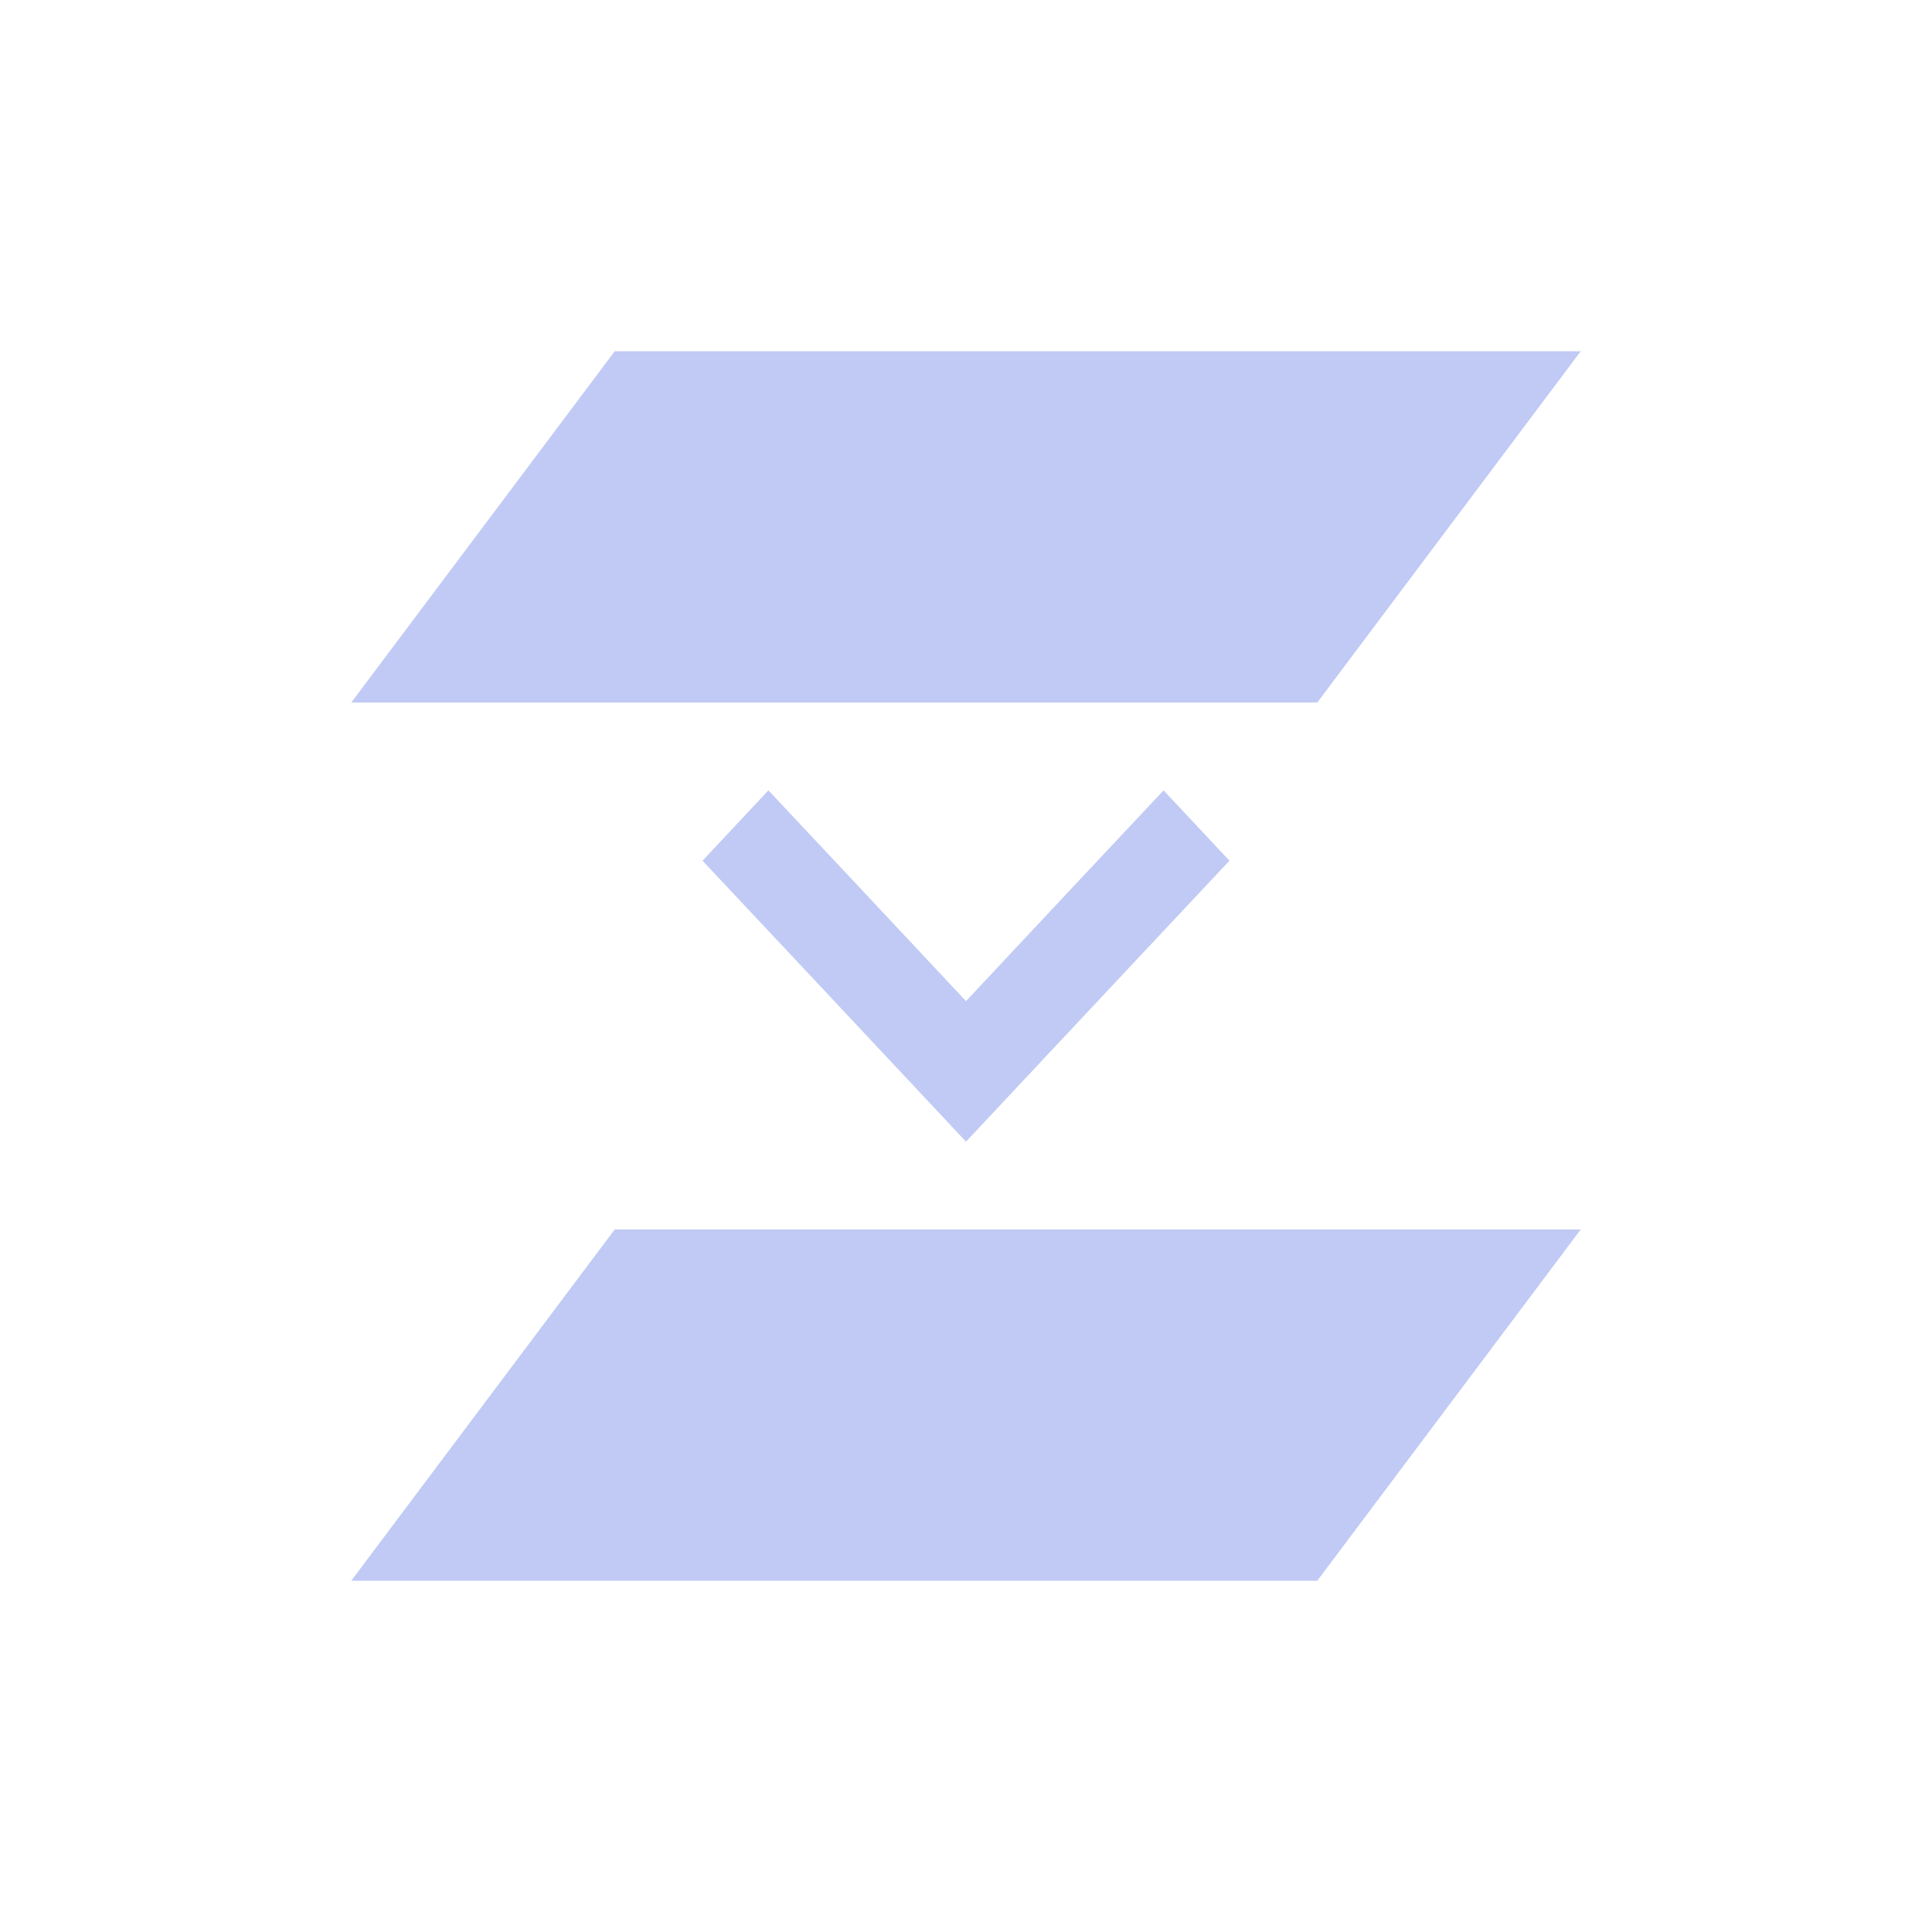 <svg xmlns="http://www.w3.org/2000/svg" width="22" height="22" viewBox="0 0 22 22">
 <defs>
  <style id="current-color-scheme" type="text/css">
   .ColorScheme-Text { color:#c0caf5; } .ColorScheme-Highlight { color:#5294e2; }
  </style>
 </defs>
 <path style="fill:currentColor" class="ColorScheme-Text" d="M 4 1 L 1 5 L 12 5 L 15 1 L 4 1 z M 5.75 6 L 5 6.801 L 6.008 7.875 L 8 10 L 9.992 7.875 L 11 6.801 L 10.25 6 L 9.242 7.074 L 8 8.4 L 6.758 7.074 L 5.75 6 z M 4 11 L 1 15 L 12 15 L 15 11 L 4 11 z" transform="translate(3 3)"/>
</svg>
